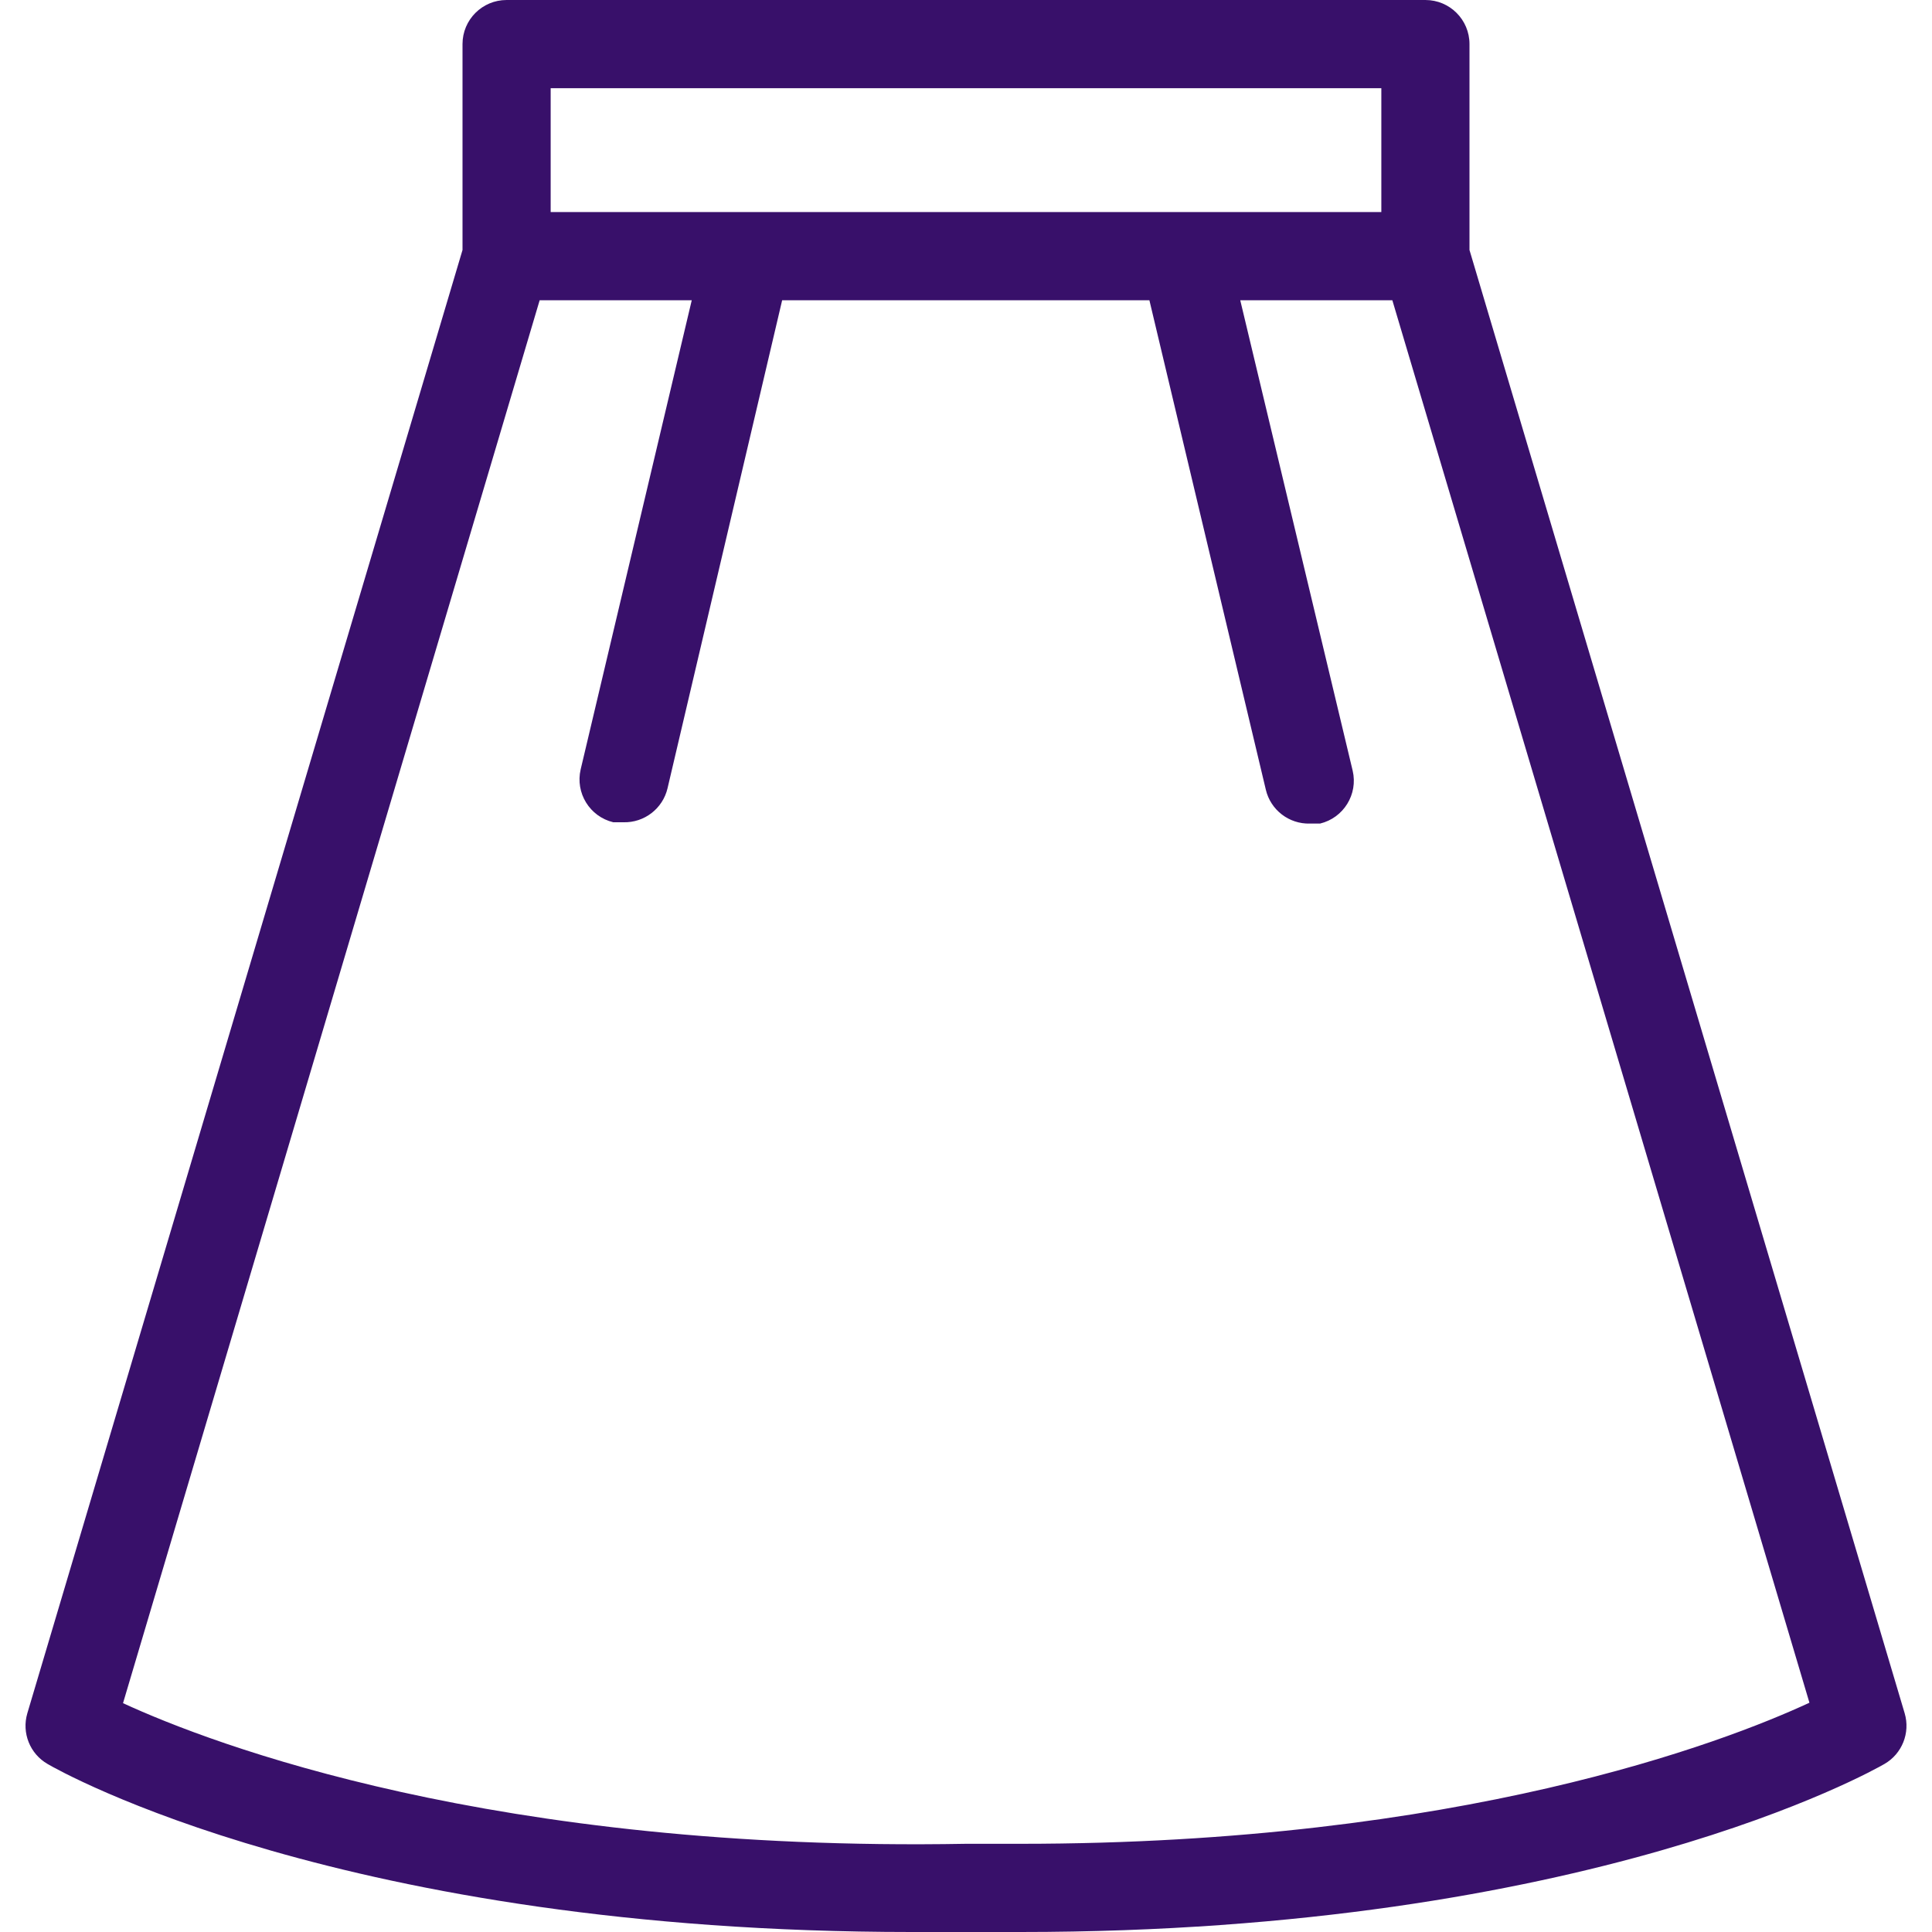 <svg width="43" height="43" viewBox="0 0 43 43" fill="none" xmlns="http://www.w3.org/2000/svg">
<path d="M42.392 38.133L32.706 5.564V0.981C32.706 0.439 32.267 0 31.725 0H11.275C10.733 0 10.294 0.439 10.294 0.981V5.564L0.608 38.133C0.48 38.568 0.666 39.035 1.06 39.261C1.325 39.418 7.654 43 20.283 43H22.717C35.346 43 41.685 39.408 41.94 39.261C42.334 39.035 42.52 38.568 42.392 38.133ZM12.256 1.963H30.744V4.72H12.256V1.963ZM22.717 41.037H21.5C11.01 41.224 4.72 38.82 2.738 37.907L12.011 6.683H15.396L12.924 17.123C12.801 17.649 13.125 18.175 13.65 18.301H13.875C14.34 18.313 14.75 17.998 14.857 17.545L17.408 6.683H25.582L28.173 17.575C28.279 18.027 28.689 18.343 29.154 18.33H29.38C29.904 18.204 30.229 17.678 30.106 17.153L27.604 6.683H30.989L40.272 37.897C38.368 38.781 32.49 41.037 22.717 41.037Z" fill="#38106A"/>
</svg>

